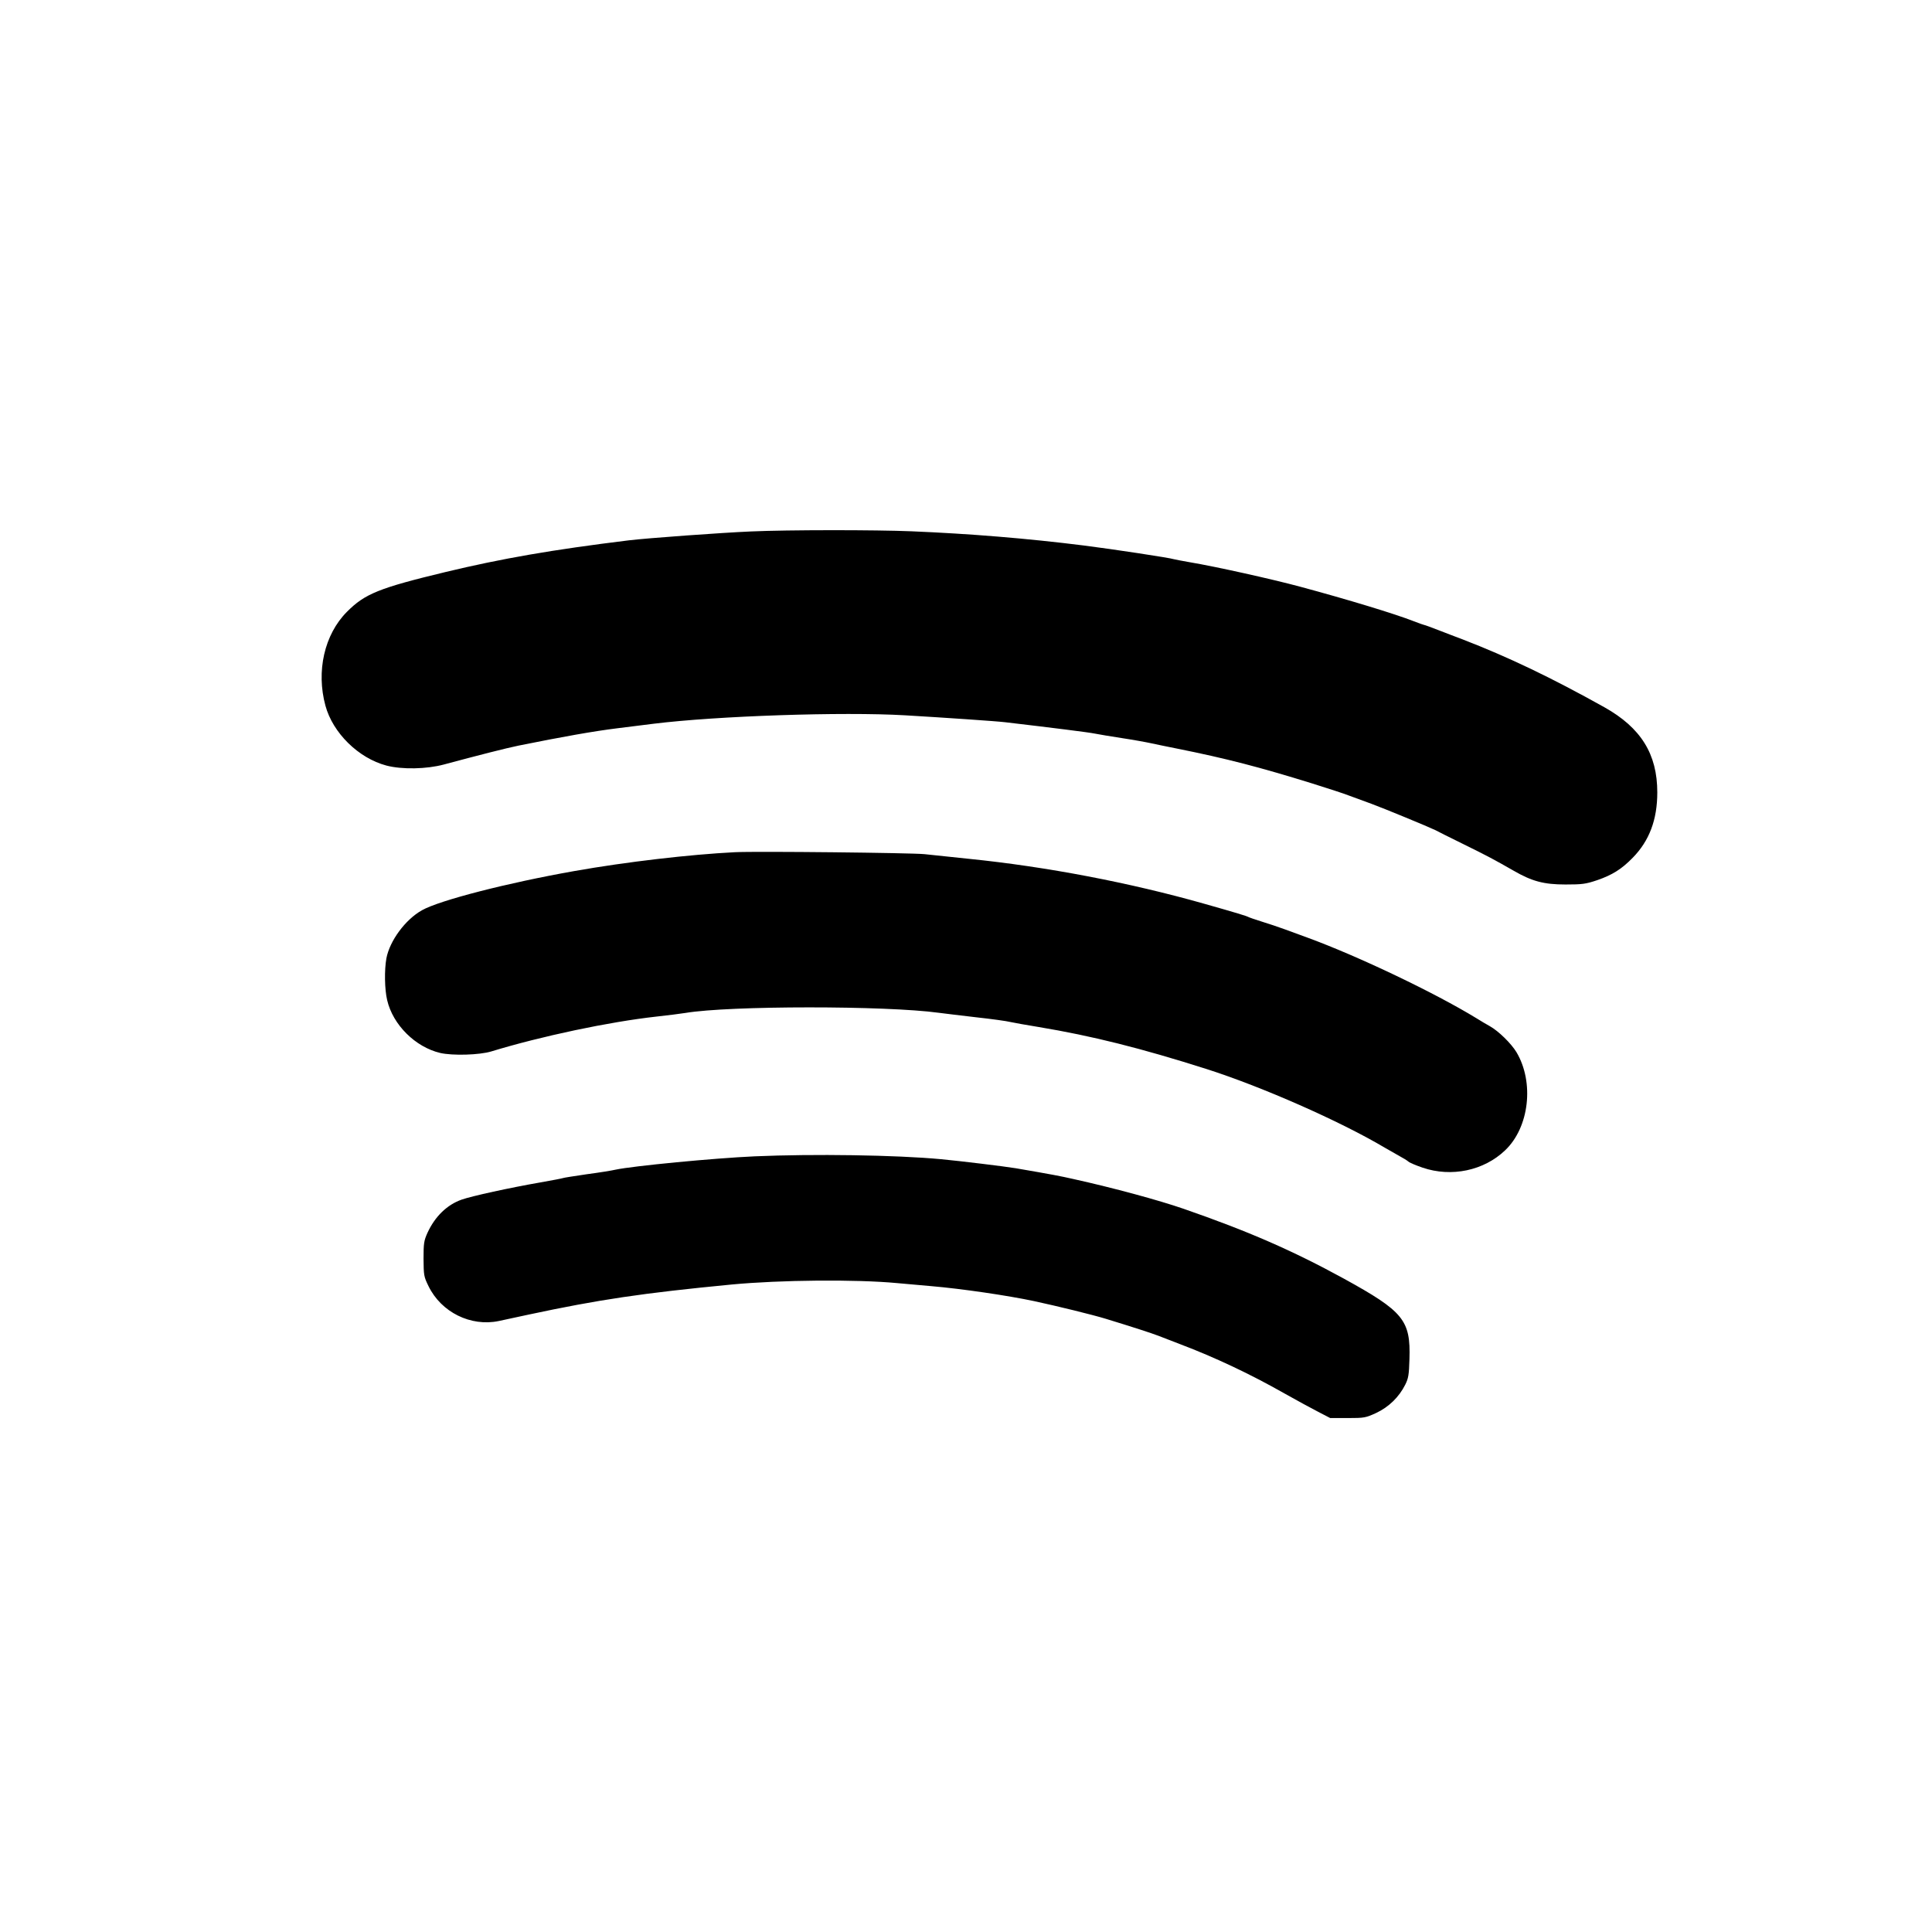 <?xml version="1.0" standalone="no"?>
<!DOCTYPE svg PUBLIC "-//W3C//DTD SVG 20010904//EN"
 "http://www.w3.org/TR/2001/REC-SVG-20010904/DTD/svg10.dtd">
<svg version="1.0" xmlns="http://www.w3.org/2000/svg"
 width="1280pt" height="1280pt" viewBox="0 0 1280 1280"
 preserveAspectRatio="xMidYMid meet">
<g transform="translate(0,1280) scale(0.1,-0.1)"
fill="#000000" stroke="none">
<path d="M4975 9279 c-190 -8 -687 -44 -810 -59 -506 -62 -843 -121 -1210
-209 -445 -107 -538 -145 -657 -265 -149 -150 -204 -393 -142 -621 49 -181
219 -348 404 -397 103 -27 266 -24 381 7 235 63 411 108 494 125 292 59 500
96 655 115 69 9 177 22 240 30 420 52 1254 80 1665 56 254 -15 609 -39 665
-46 315 -37 554 -67 592 -75 26 -5 107 -19 180 -30 73 -11 162 -27 198 -35 36
-8 110 -23 165 -34 330 -66 552 -124 900 -232 105 -33 213 -68 240 -79 28 -10
95 -35 150 -55 87 -32 382 -154 425 -175 8 -5 89 -45 180 -90 169 -83 211
-106 337 -178 123 -71 201 -92 345 -92 111 0 134 3 211 29 98 34 160 72 234
148 110 112 163 252 163 433 0 254 -108 428 -350 564 -351 196 -637 333 -940
450 -36 13 -107 41 -157 60 -51 20 -95 36 -99 36 -3 0 -33 11 -67 24 -125 49
-437 144 -757 230 -186 50 -559 133 -727 161 -51 9 -99 18 -105 20 -25 9 -407
67 -598 91 -374 47 -756 78 -1140 94 -239 10 -820 10 -1065 -1z"/>
<path d="M4870 7154 c-299 -15 -721 -64 -1065 -125 -442 -78 -894 -194 -1010
-260 -110 -62 -213 -202 -235 -318 -14 -77 -12 -206 5 -277 38 -164 187 -311
351 -350 82 -19 260 -14 339 10 331 101 780 196 1095 231 74 8 160 19 191 24
292 49 1330 49 1679 1 36 -5 148 -18 249 -30 101 -11 202 -25 225 -31 22 -5
106 -20 186 -33 355 -59 678 -140 1115 -279 363 -116 884 -345 1180 -521 33
-19 78 -45 100 -57 22 -12 47 -27 55 -34 8 -8 51 -26 95 -41 191 -65 406 -20
547 115 160 152 194 450 75 650 -35 58 -119 140 -176 172 -20 11 -61 35 -91
54 -277 169 -780 409 -1115 532 -38 14 -106 39 -150 55 -44 16 -115 40 -158
53 -42 13 -82 27 -87 30 -10 6 -78 27 -290 87 -493 140 -1046 246 -1560 298
-113 12 -245 26 -295 31 -88 9 -1108 20 -1255 13z"/>
<path d="M5000 5139 c-271 -12 -807 -64 -920 -88 -25 -6 -112 -20 -195 -31
-82 -12 -152 -23 -155 -25 -4 -2 -71 -15 -151 -29 -201 -35 -453 -90 -521
-114 -96 -34 -176 -111 -226 -220 -23 -51 -26 -69 -26 -172 1 -109 2 -118 33
-181 84 -173 280 -270 466 -231 28 6 115 25 195 42 468 100 757 143 1350 200
319 30 820 35 1095 9 55 -5 156 -14 225 -20 200 -17 506 -62 680 -99 158 -34
390 -91 475 -117 180 -55 303 -95 350 -113 28 -11 93 -36 145 -56 229 -87 461
-196 690 -326 80 -45 181 -100 224 -122 l79 -41 116 0 c111 0 119 2 189 34 83
39 151 105 192 187 21 42 25 65 28 170 8 258 -39 315 -435 533 -340 186 -633
314 -1063 463 -166 57 -459 137 -730 197 -84 19 -141 30 -380 71 -72 12 -367
48 -495 60 -299 28 -845 36 -1235 19z"/>
</g>
</svg>
